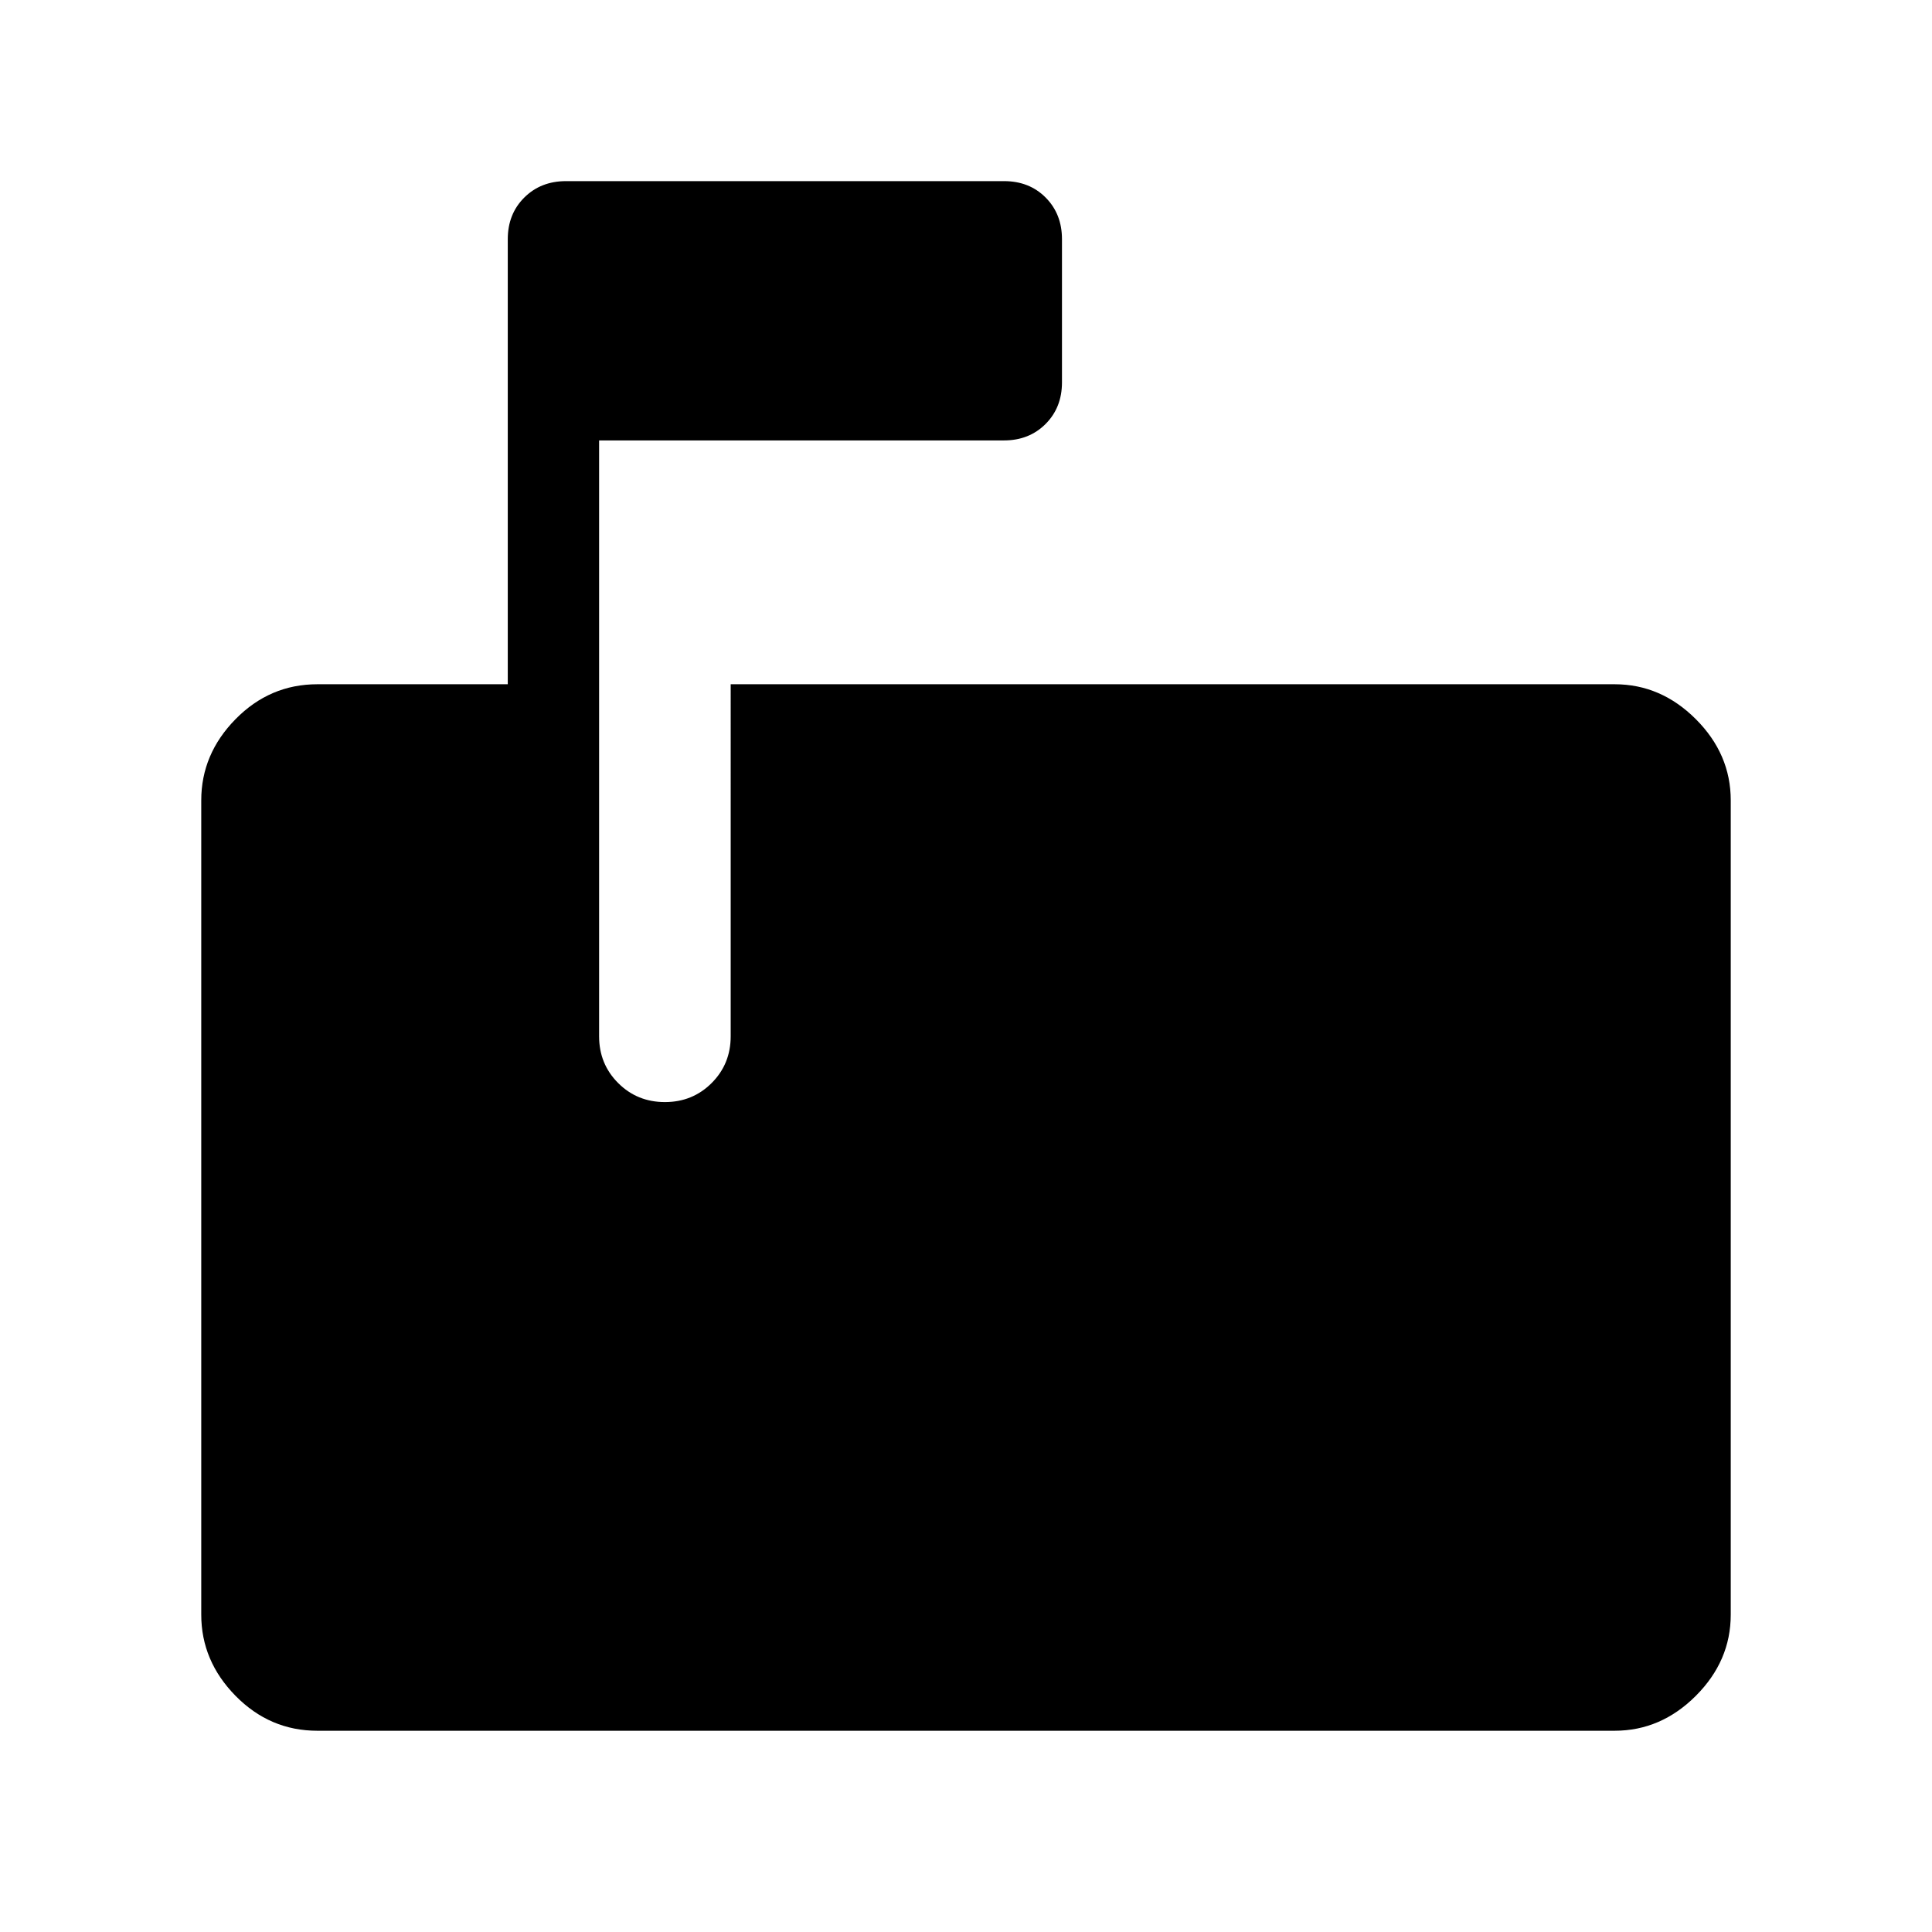<svg xmlns="http://www.w3.org/2000/svg" width="48" height="48" viewBox="0 96 960 960"><path d="M157.694 955.999q-23.616 0-40.654-17.347-17.039-17.346-17.039-40.346V493.694q0-23 17.039-40.346 17.038-17.347 40.654-17.347h94.615V214.847q0-12.519 8.197-20.683 8.196-8.163 20.765-8.163h217.621q12.569 0 20.684 8.163 8.115 8.164 8.115 20.683V286q0 12.519-8.163 20.682-8.163 8.164-20.683 8.164H297.692v296.077q0 13.77 9.462 23.231 9.461 9.462 23.231 9.462 13.769 0 23.231-9.462 9.461-9.461 9.461-23.231V436.001h439.229q23 0 40.346 17.347 17.347 17.346 17.347 40.346v404.612q0 23-17.347 40.346-17.346 17.347-40.346 17.347H157.694Z"/></svg>